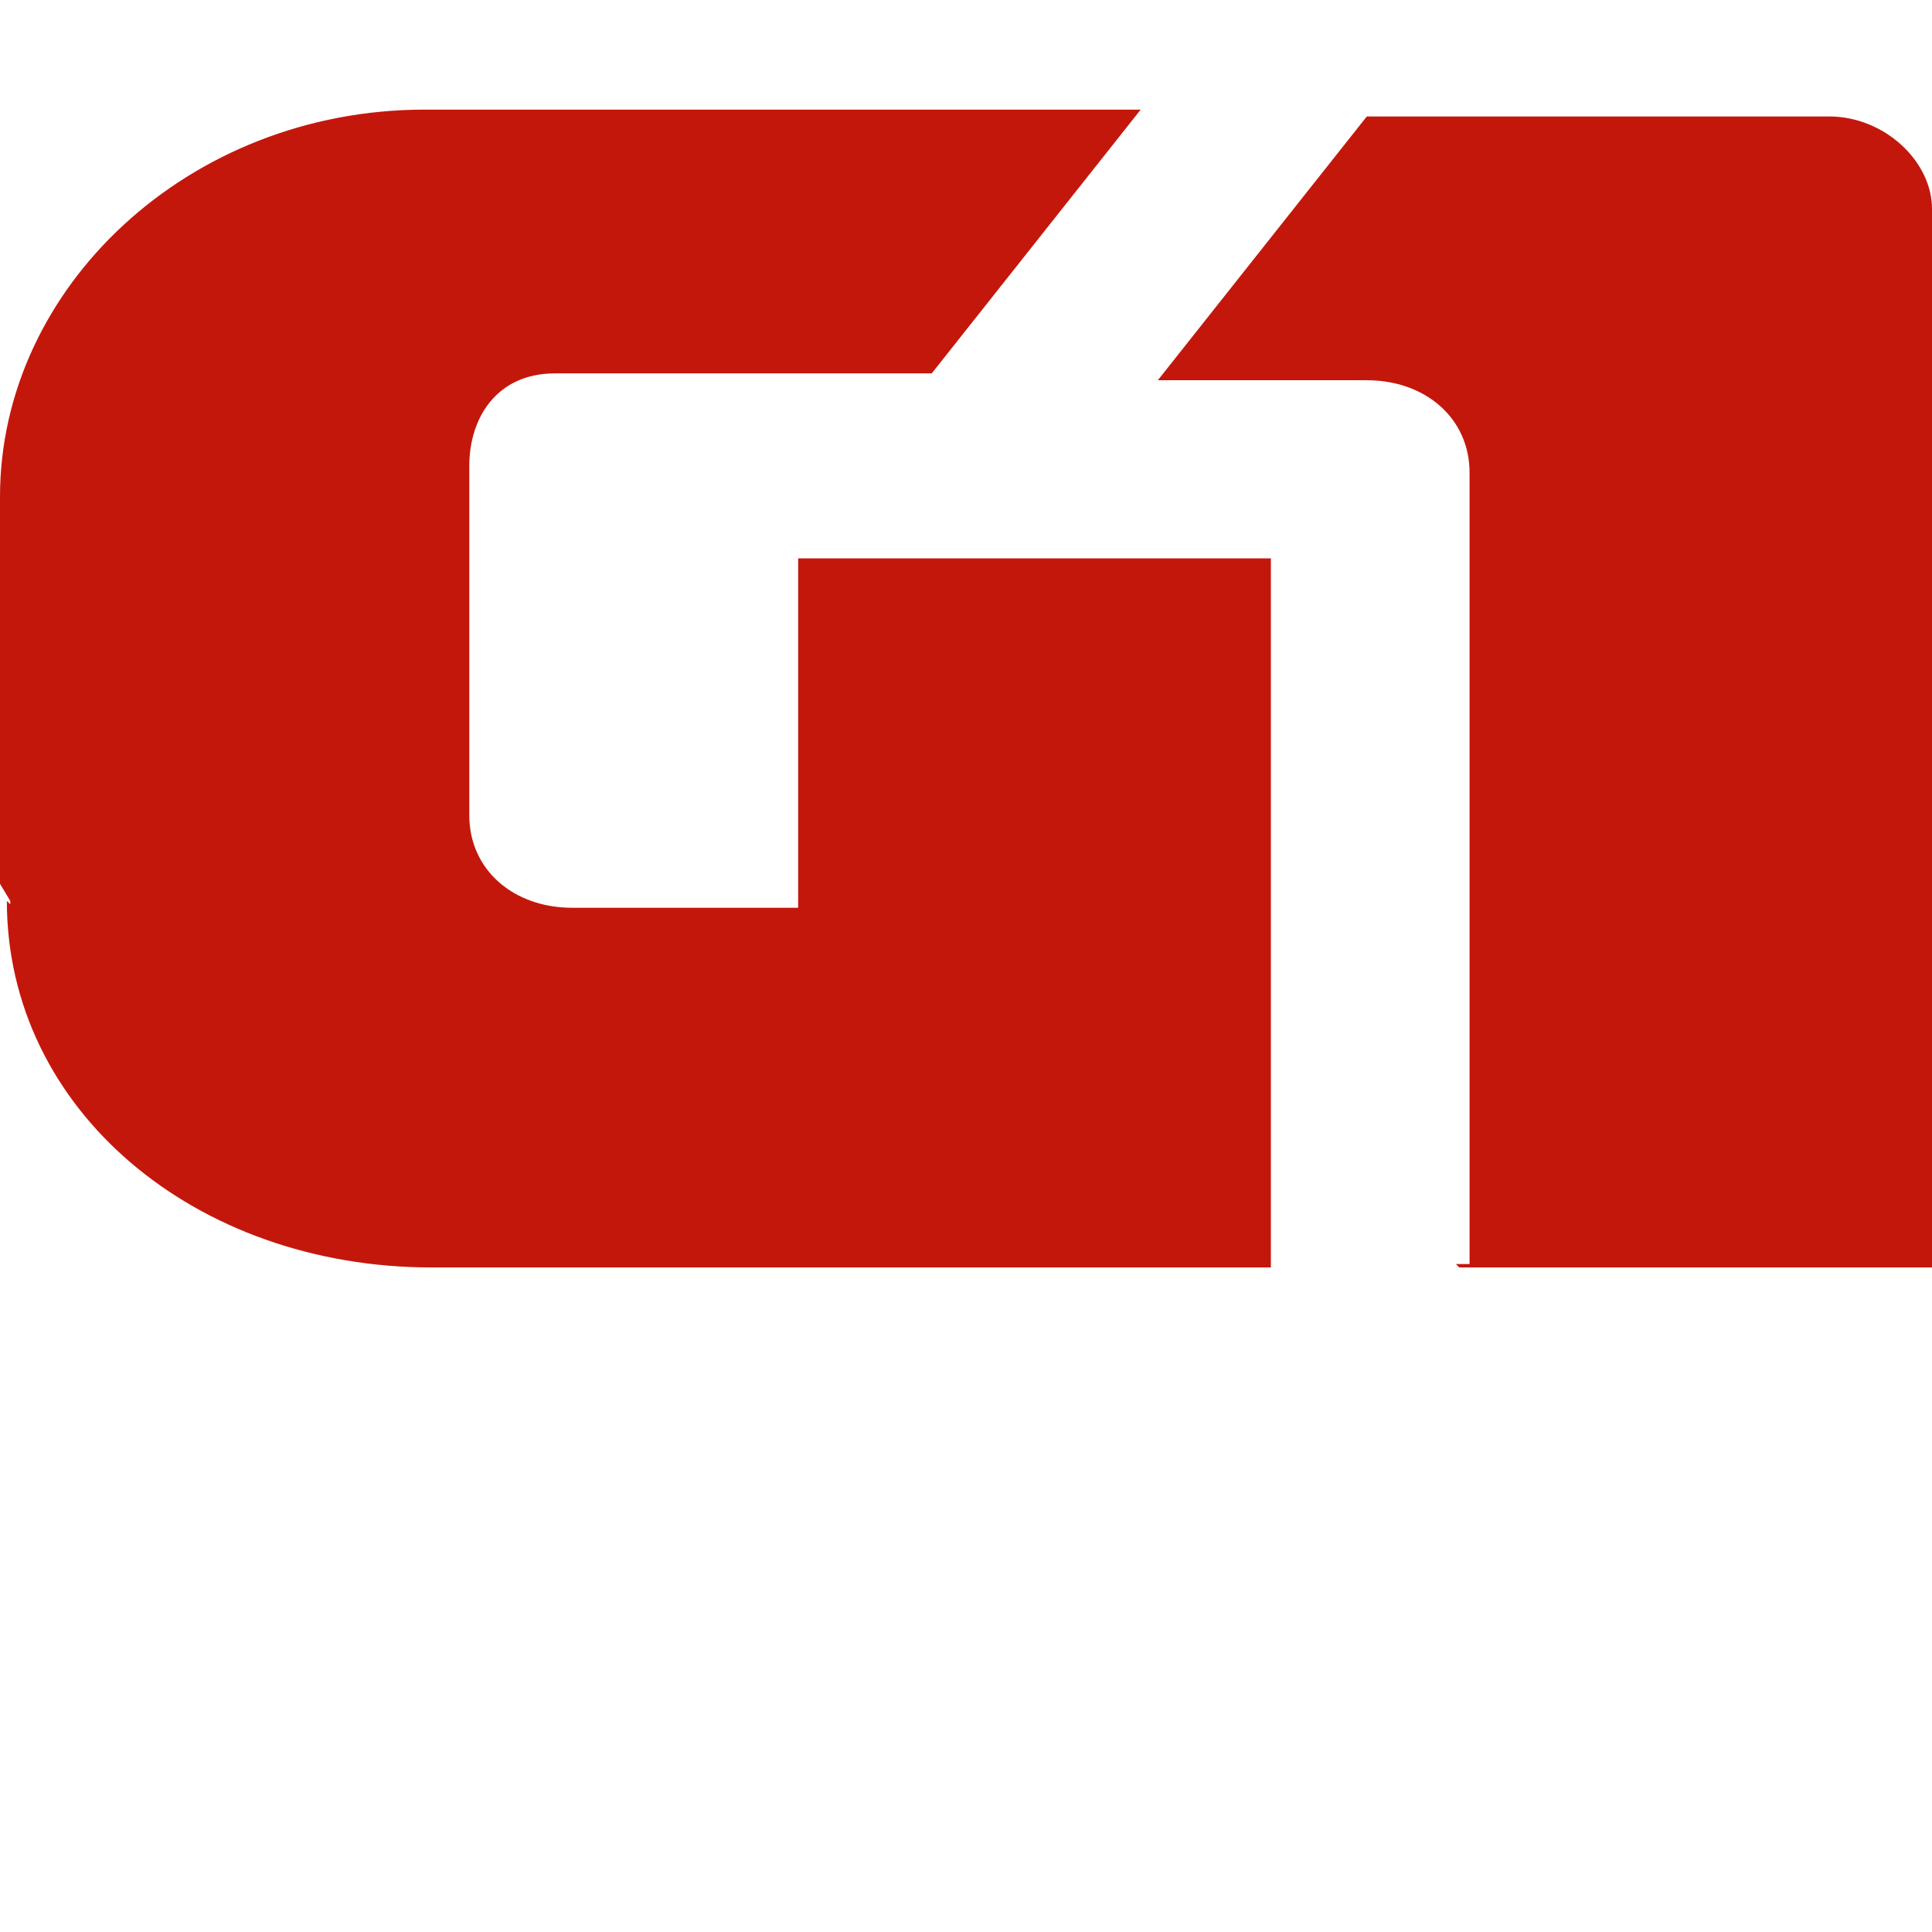 <?xml version="1.0" encoding="UTF-8"?>
<!DOCTYPE svg PUBLIC "-//W3C//DTD SVG 1.1//EN" "http://www.w3.org/Graphics/SVG/1.1/DTD/svg11.dtd">
<!-- Creator: CorelDRAW X6 -->
<svg xmlns="http://www.w3.org/2000/svg" xml:space="preserve" width="5.644mm" height="5.644mm" version="1.1" style="shape-rendering:geometricPrecision; text-rendering:geometricPrecision; image-rendering:optimizeQuality; fill-rule:evenodd; clip-rule:evenodd"
viewBox="0 0 564 564"
 xmlns:xlink="http://www.w3.org/1999/xlink">
 <defs>
  <style type="text/css">
   <![CDATA[
    .fil0 {fill:#C4170C}
   ]]>
  </style>
 </defs>
 <g id="Camada_x0020_1">
  <path class="fil0" d="M2 263c0,61 55,107 124,107l245 0 0 -207 -138 0 0 102 -66 0c-17,0 -30,-11 -30,-27l0 -102c0,-14 8,-27 25,-27l110 0 61 -77 -209 0c-69,0 -124,52 -124,113l0 113 3 5 0 1 -1 -1zm424 107l138 0 0 -309c0,-14 -14,-27 -30,-27l-135 0 -61 77 61 0c17,0 30,11 30,27l0 231 -3 0 -1 0 1 1z"/>
 </g>
</svg>
